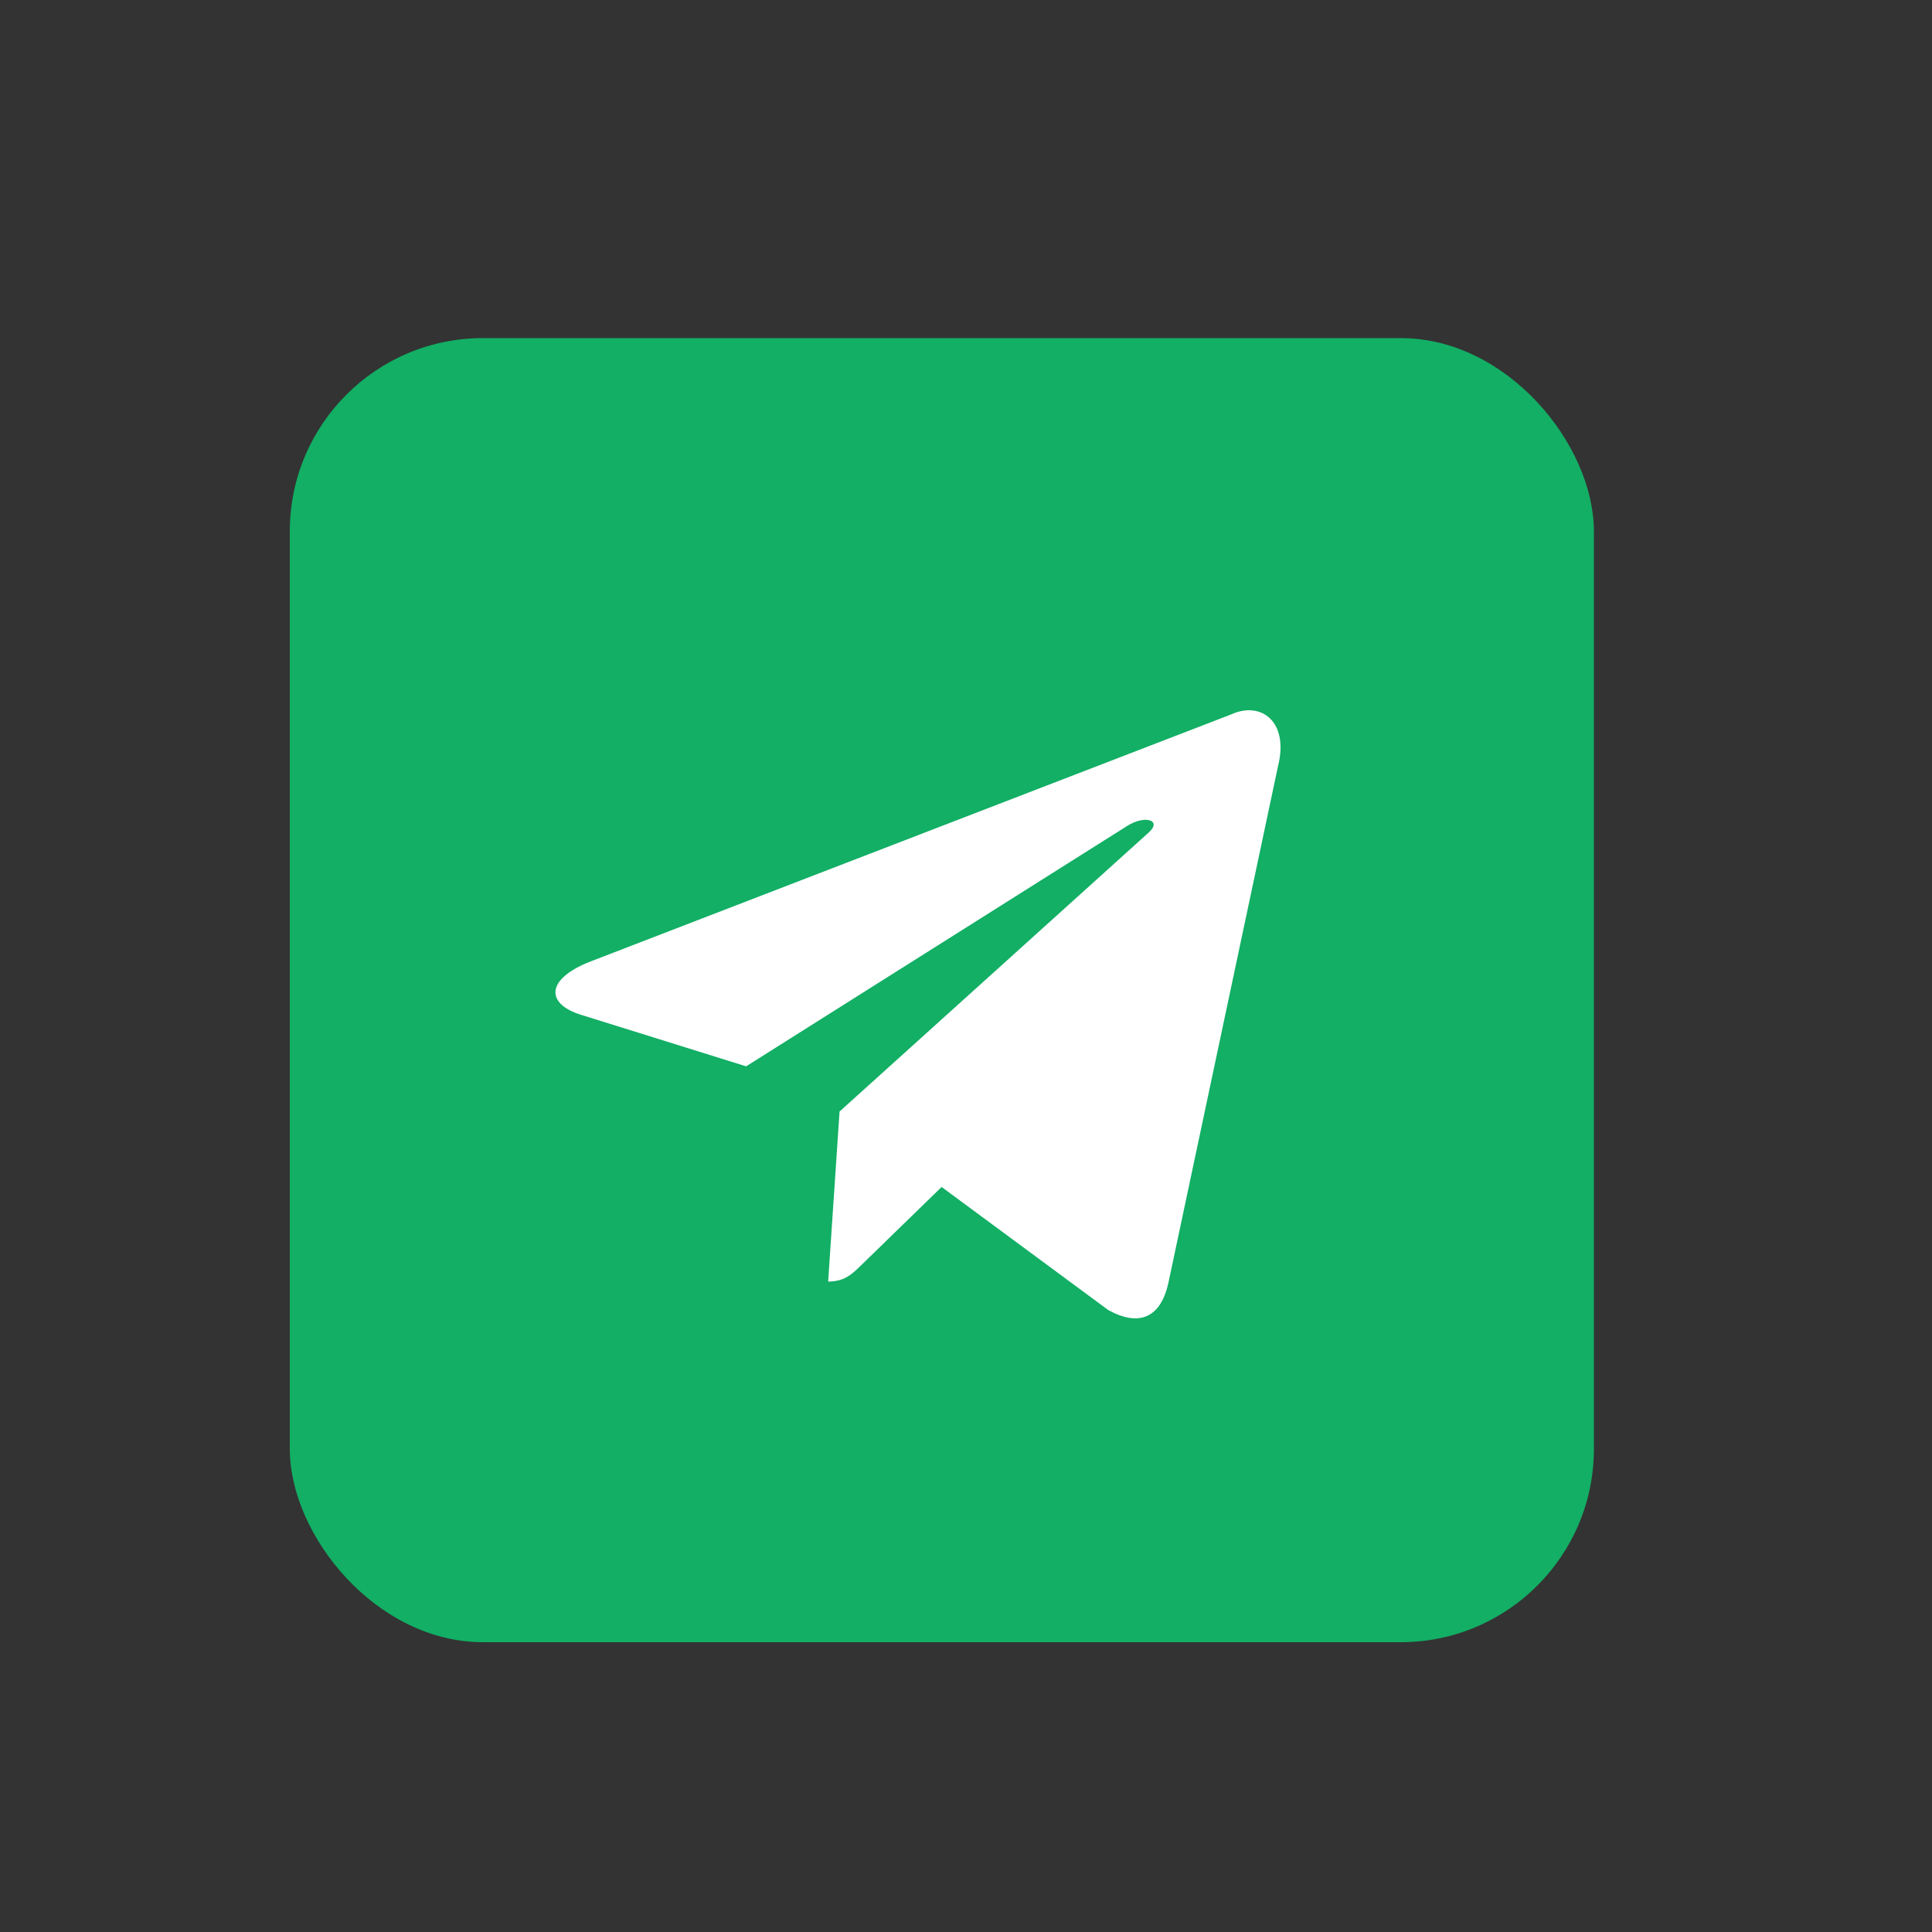 <svg width="40" height="40" viewBox="0 0 40 40" fill="none" xmlns="http://www.w3.org/2000/svg">
<rect x="0" y="0" width="40" height="40" fill="#333333" stroke="none"/>
<rect x="6" y="7" width="27" height="27" rx="4" fill="#12AF65"/>
<path d="M25.498 14.788L12.201 19.916C11.293 20.28 11.299 20.786 12.034 21.012L15.448 22.077L23.348 17.093C23.721 16.866 24.062 16.988 23.782 17.237L17.382 23.013H17.381L17.382 23.014L17.146 26.533C17.491 26.533 17.644 26.375 17.837 26.188L19.495 24.575L22.945 27.123C23.581 27.473 24.038 27.293 24.196 26.534L26.46 15.863C26.692 14.934 26.105 14.513 25.498 14.788Z" fill="white"/>
</svg>
